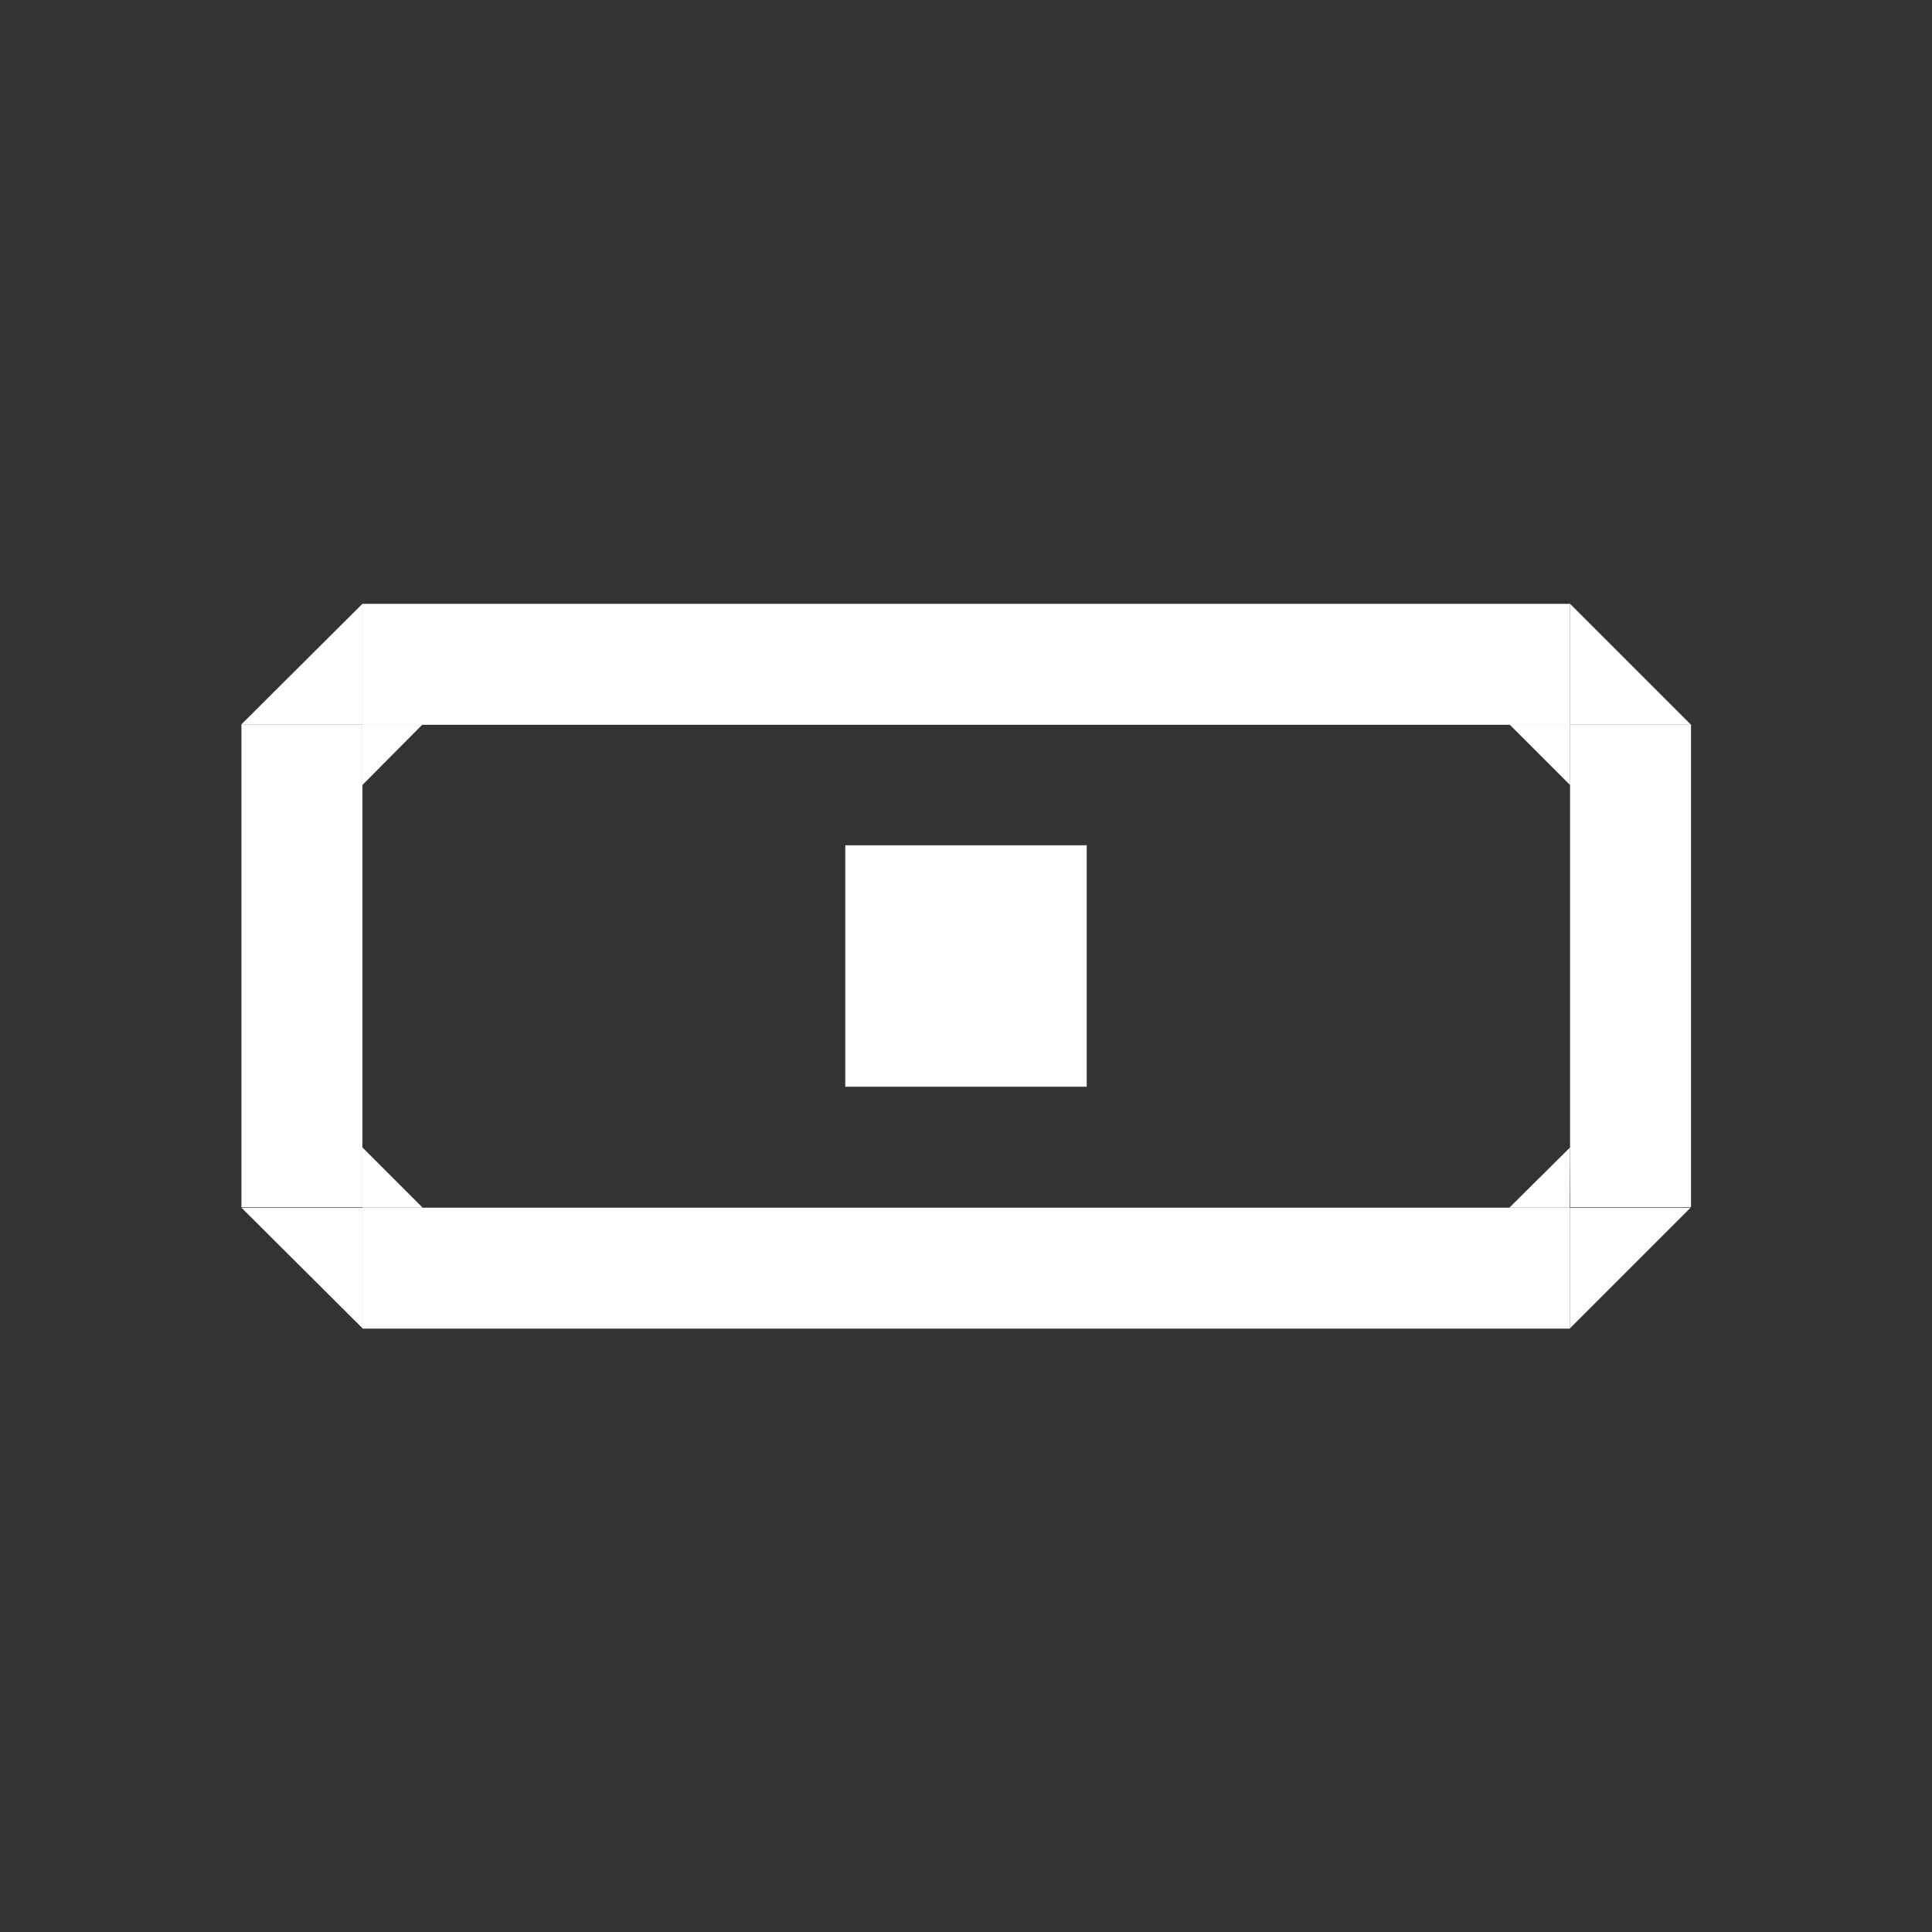 <?xml version="1.0" encoding="UTF-8" standalone="no"?>
<!-- Created with Inkscape (http://www.inkscape.org/) -->

<svg
   width="16"
   height="16"
   viewBox="0 0 4.233 4.233"
   version="1.1"
   id="svg1"
   inkscape:export-filename="pencil.svg"
   inkscape:export-xdpi="96"
   inkscape:export-ydpi="96"
   xmlns:inkscape="http://www.inkscape.org/namespaces/inkscape"
   xmlns:sodipodi="http://sodipodi.sourceforge.net/DTD/sodipodi-0.dtd"
   xmlns="http://www.w3.org/2000/svg"
   xmlns:svg="http://www.w3.org/2000/svg">
  <rect x="0" y="0" width="4.233" height="4.233" fill="#333333" stroke="none"/>
  <sodipodi:namedview
     id="namedview1"
     pagecolor="#505050"
     bordercolor="#ffffff"
     borderopacity="1"
     inkscape:showpageshadow="0"
     inkscape:pageopacity="0"
     inkscape:pagecheckerboard="1"
     inkscape:deskcolor="#505050"
     inkscape:document-units="px"
     showgrid="true"
     inkscape:zoom="47.612491"
     inkscape:cx="2.6568658"
     inkscape:cy="3.3709641"
     inkscape:window-width="3440"
     inkscape:window-height="1377"
     inkscape:window-x="-8"
     inkscape:window-y="-8"
     inkscape:window-maximized="1"
     inkscape:current-layer="layer1">
    <inkscape:grid
       id="grid1"
       units="px"
       originx="0"
       originy="0"
       spacingx="0.132"
       spacingy="0.132"
       empcolor="#0099e5"
       empopacity="0.459"
       color="#0099e5"
       opacity="0.145"
       empspacing="2"
       dotted="false"
       gridanglex="30"
       gridanglez="30"
       visible="true" />
  </sodipodi:namedview>
  <defs
     id="defs1" />
  <g
     inkscape:label="Layer 1"
     inkscape:groupmode="layer"
     id="layer1"
     style="display:inline">
    <rect
       style="fill:#ffffff;fill-opacity:1;stroke-width:0"
       id="rect2"
       width="0.529"
       height="0.529"
       x="1.852"
       y="1.852" />
    <rect
       style="fill:#ffffff;fill-opacity:1;stroke-width:0"
       id="rect3"
       width="2.646"
       height="0.265"
       x="0.794"
       y="1.323" />
    <rect
       style="fill:#ffffff;fill-opacity:1;stroke-width:0"
       id="rect4"
       width="0.265"
       height="1.058"
       x="3.44"
       y="1.587" />
    <rect
       style="fill:#ffffff;fill-opacity:1;stroke-width:0"
       id="rect5"
       width="0.265"
       height="1.058"
       x="0.529"
       y="1.587" />
    <rect
       style="fill:#ffffff;fill-opacity:1;stroke-width:0"
       id="rect6"
       width="2.646"
       height="0.265"
       x="0.794"
       y="2.646" />
    <path
       style="fill:#ffffff;fill-opacity:1;stroke-width:0"
       d="M 0.529,1.587 0.794,1.323 V 1.587 Z"
       id="path8" />
    <path
       style="fill:#ffffff;fill-opacity:1;stroke-width:0"
       d="M 0.794,1.72 C 0.926,1.587 0.926,1.587 0.926,1.587 H 0.794 Z"
       id="path9" />
    <path
       style="fill:#ffffff;fill-opacity:1;stroke-width:0"
       d="M 3.704,2.646 3.44,2.91 V 2.646 Z"
       id="path10" />
    <path
       style="fill:#ffffff;fill-opacity:1;stroke-width:0"
       d="M 3.44,2.514 C 3.307,2.646 3.307,2.646 3.307,2.646 h 0.132 z"
       id="path11" />
    <path
       style="fill:#ffffff;fill-opacity:1;stroke-width:0"
       d="M 0.794,2.91 0.529,2.646 h 0.265 z"
       id="path18" />
    <path
       style="fill:#ffffff;fill-opacity:1;stroke-width:0"
       d="M 0.926,2.646 C 0.794,2.514 0.794,2.514 0.794,2.514 V 2.646 Z"
       id="path19" />
    <path
       style="fill:#ffffff;fill-opacity:1;stroke-width:0"
       d="M 3.44,1.323 3.704,1.587 H 3.44 Z"
       id="path20" />
    <path
       style="fill:#ffffff;fill-opacity:1;stroke-width:0"
       d="M 3.307,1.587 C 3.44,1.72 3.44,1.72 3.44,1.72 V 1.587 Z"
       id="path21" />
  </g>
  <g
     inkscape:groupmode="layer"
     id="layer3"
     inkscape:label="Layer 2"
     style="display:none"
     transform="translate(7.0057871e-8,-0.265)">
    <rect
       style="fill:#ffffff;fill-opacity:1;stroke-width:0"
       id="rect12"
       width="2.646"
       height="0.265"
       x="0.794"
       y="2.91" />
    <rect
       style="fill:#ffffff;fill-opacity:1;stroke-width:0"
       id="rect13"
       width="0.265"
       height="0.265"
       x="3.44"
       y="2.646" />
    <rect
       style="fill:#ffffff;fill-opacity:1;stroke-width:0"
       id="rect14"
       width="0.265"
       height="0.265"
       x="0.529"
       y="2.646" />
    <path
       style="fill:#ffffff;fill-opacity:1;stroke-width:0"
       d="M 0.529,2.91 C 0.794,3.175 0.794,3.175 0.794,3.175 V 2.91 Z"
       id="path14" />
    <path
       style="fill:#ffffff;fill-opacity:1;stroke-width:0"
       d="M 3.44,3.175 3.704,2.91 H 3.44 Z"
       id="path15" />
    <path
       style="fill:#ffffff;fill-opacity:1;stroke-width:0"
       d="M 3.307,2.91 3.44,2.778 v 0.132 z"
       id="path16" />
    <path
       style="fill:#ffffff;fill-opacity:1;stroke-width:0"
       d="M 0.794,2.778 0.926,2.91 H 0.794 Z"
       id="path17" />
  </g>
  <g
     inkscape:groupmode="layer"
     id="layer4"
     inkscape:label="Layer 3"
     style="display:none;opacity:1">
    <path
       id="rect21"
       style="display:inline;fill:#ffffff;fill-opacity:1;stroke-width:0"
       d="M 2.91,0.265 0.529,2.646 V 3.704 H 1.587 l 2.381,-2.381 z m -10e-8,0.397 L 3.572,1.323 1.455,3.44 H 0.794 V 2.778 Z"
       sodipodi:nodetypes="cccccccccccc" />
    <path
       style="fill:#ffffff;fill-opacity:1;stroke-width:0"
       d="M 2.514,1.058 3.175,1.72 3.043,1.984 2.249,1.191 Z"
       id="path22"
       sodipodi:nodetypes="ccccc" />
  </g>
  <g
     inkscape:groupmode="layer"
     id="layer5"
     inkscape:label="Layer 4"
     style="display:none">
    <path
       id="path23"
       style="display:inline;fill:#ffffff;fill-opacity:1;stroke-width:0"
       d="M 0.529,1.058 V 3.704 H 3.175 L 2.183,2.712 2.051,2.844 2.646,3.44 H 0.794 V 1.587 L 1.389,2.183 1.521,2.051 Z" />
    <path
       id="rect21-8"
       style="display:inline;opacity:1;fill:#ffffff;fill-opacity:1;stroke-width:0"
       d="M 2.91,0.265 1.323,1.852 1.521,2.051 2.91,0.661 3.572,1.323 2.183,2.712 2.381,2.91 l 1.587,-1.587 z" />
  </g>
</svg>

